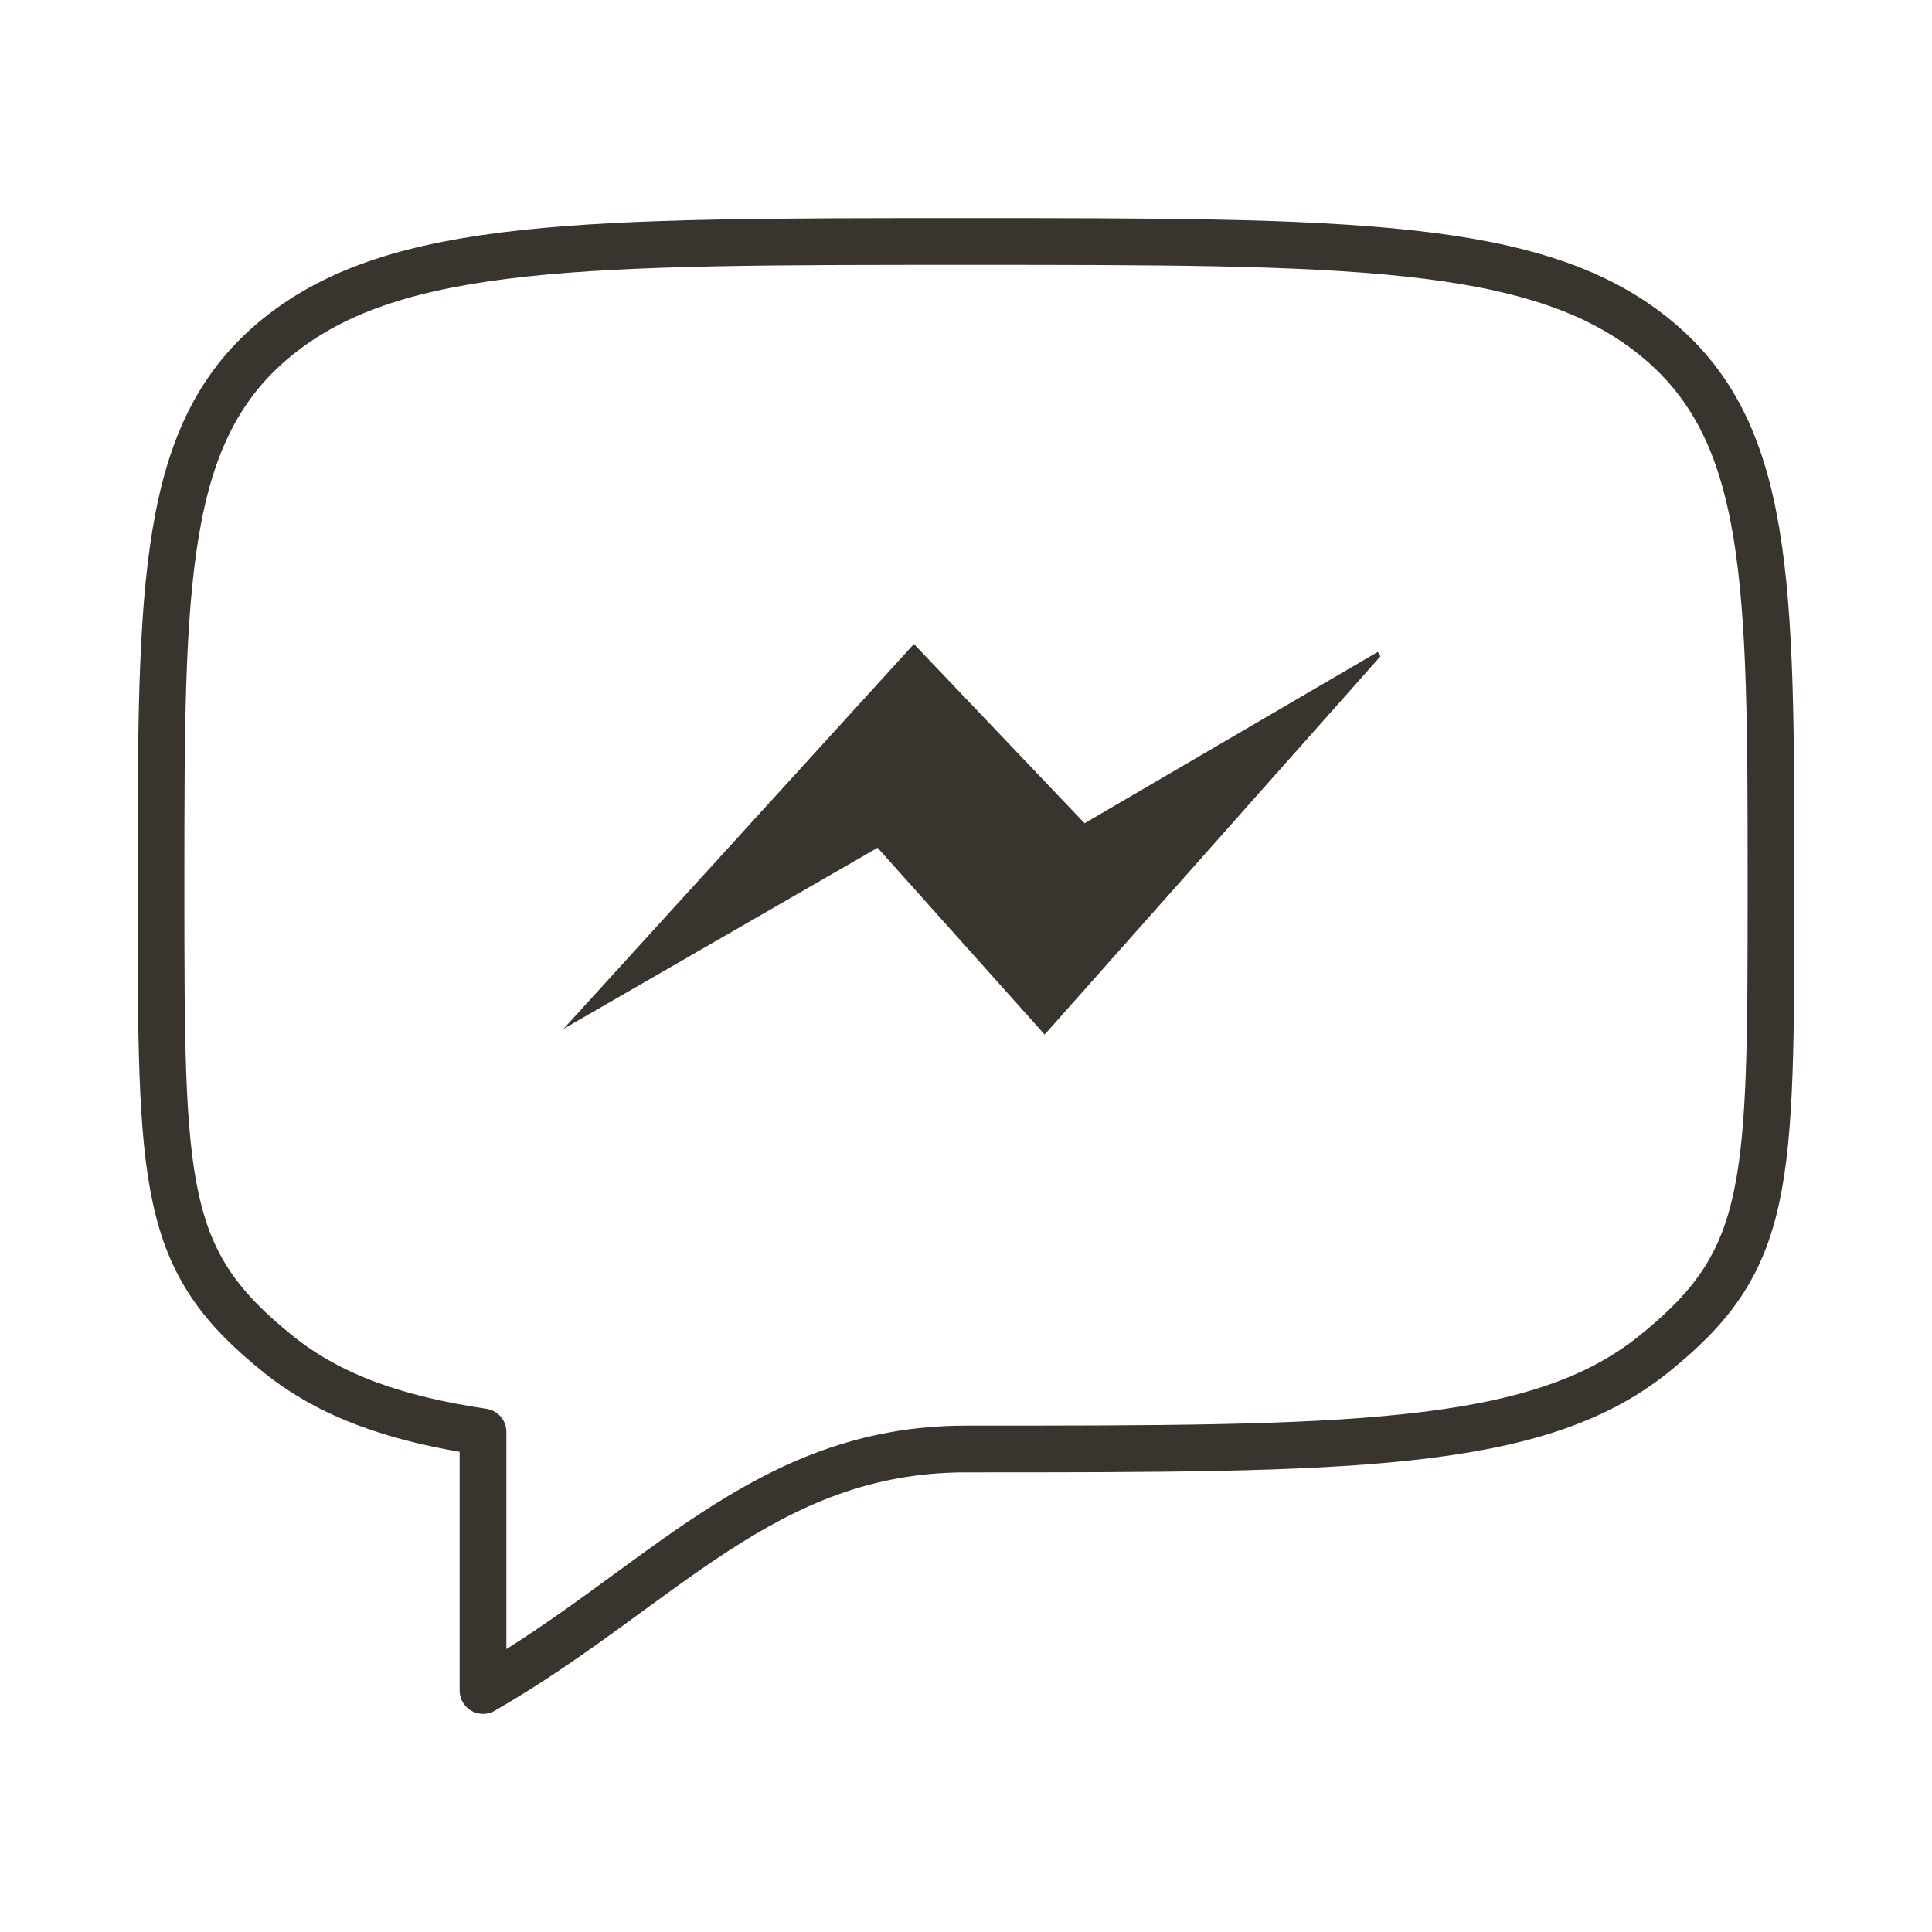 <svg width="62" height="62" viewBox="0 0 62 62" fill="none" xmlns="http://www.w3.org/2000/svg">
<path d="M8.949 43.472C5.167 40.447 5.167 38.158 5.167 28.417C5.167 18.675 5.167 13.803 8.949 10.778C12.736 7.75 18.822 7.75 31 7.75C43.178 7.75 49.267 7.75 53.049 10.778C56.833 13.803 56.833 18.675 56.833 28.417C56.833 38.158 56.833 40.447 53.049 43.472C49.269 46.5 43.178 46.5 31 46.5C24.516 46.5 21.183 50.99 15.5 54.25V45.952C12.674 45.531 10.594 44.79 8.949 43.472Z" stroke="#39342E" stroke-width="1.5" stroke-linecap="round" stroke-linejoin="round"/>
<path fill-rule="evenodd" clip-rule="evenodd" d="M44.215 20.921L34.805 26.419L29.329 20.667L18.083 33.018L28.163 27.206L33.524 33.2L44.301 21.062C44.272 21.015 44.244 20.968 44.215 20.921Z" fill="#39342E"/>
</svg>
